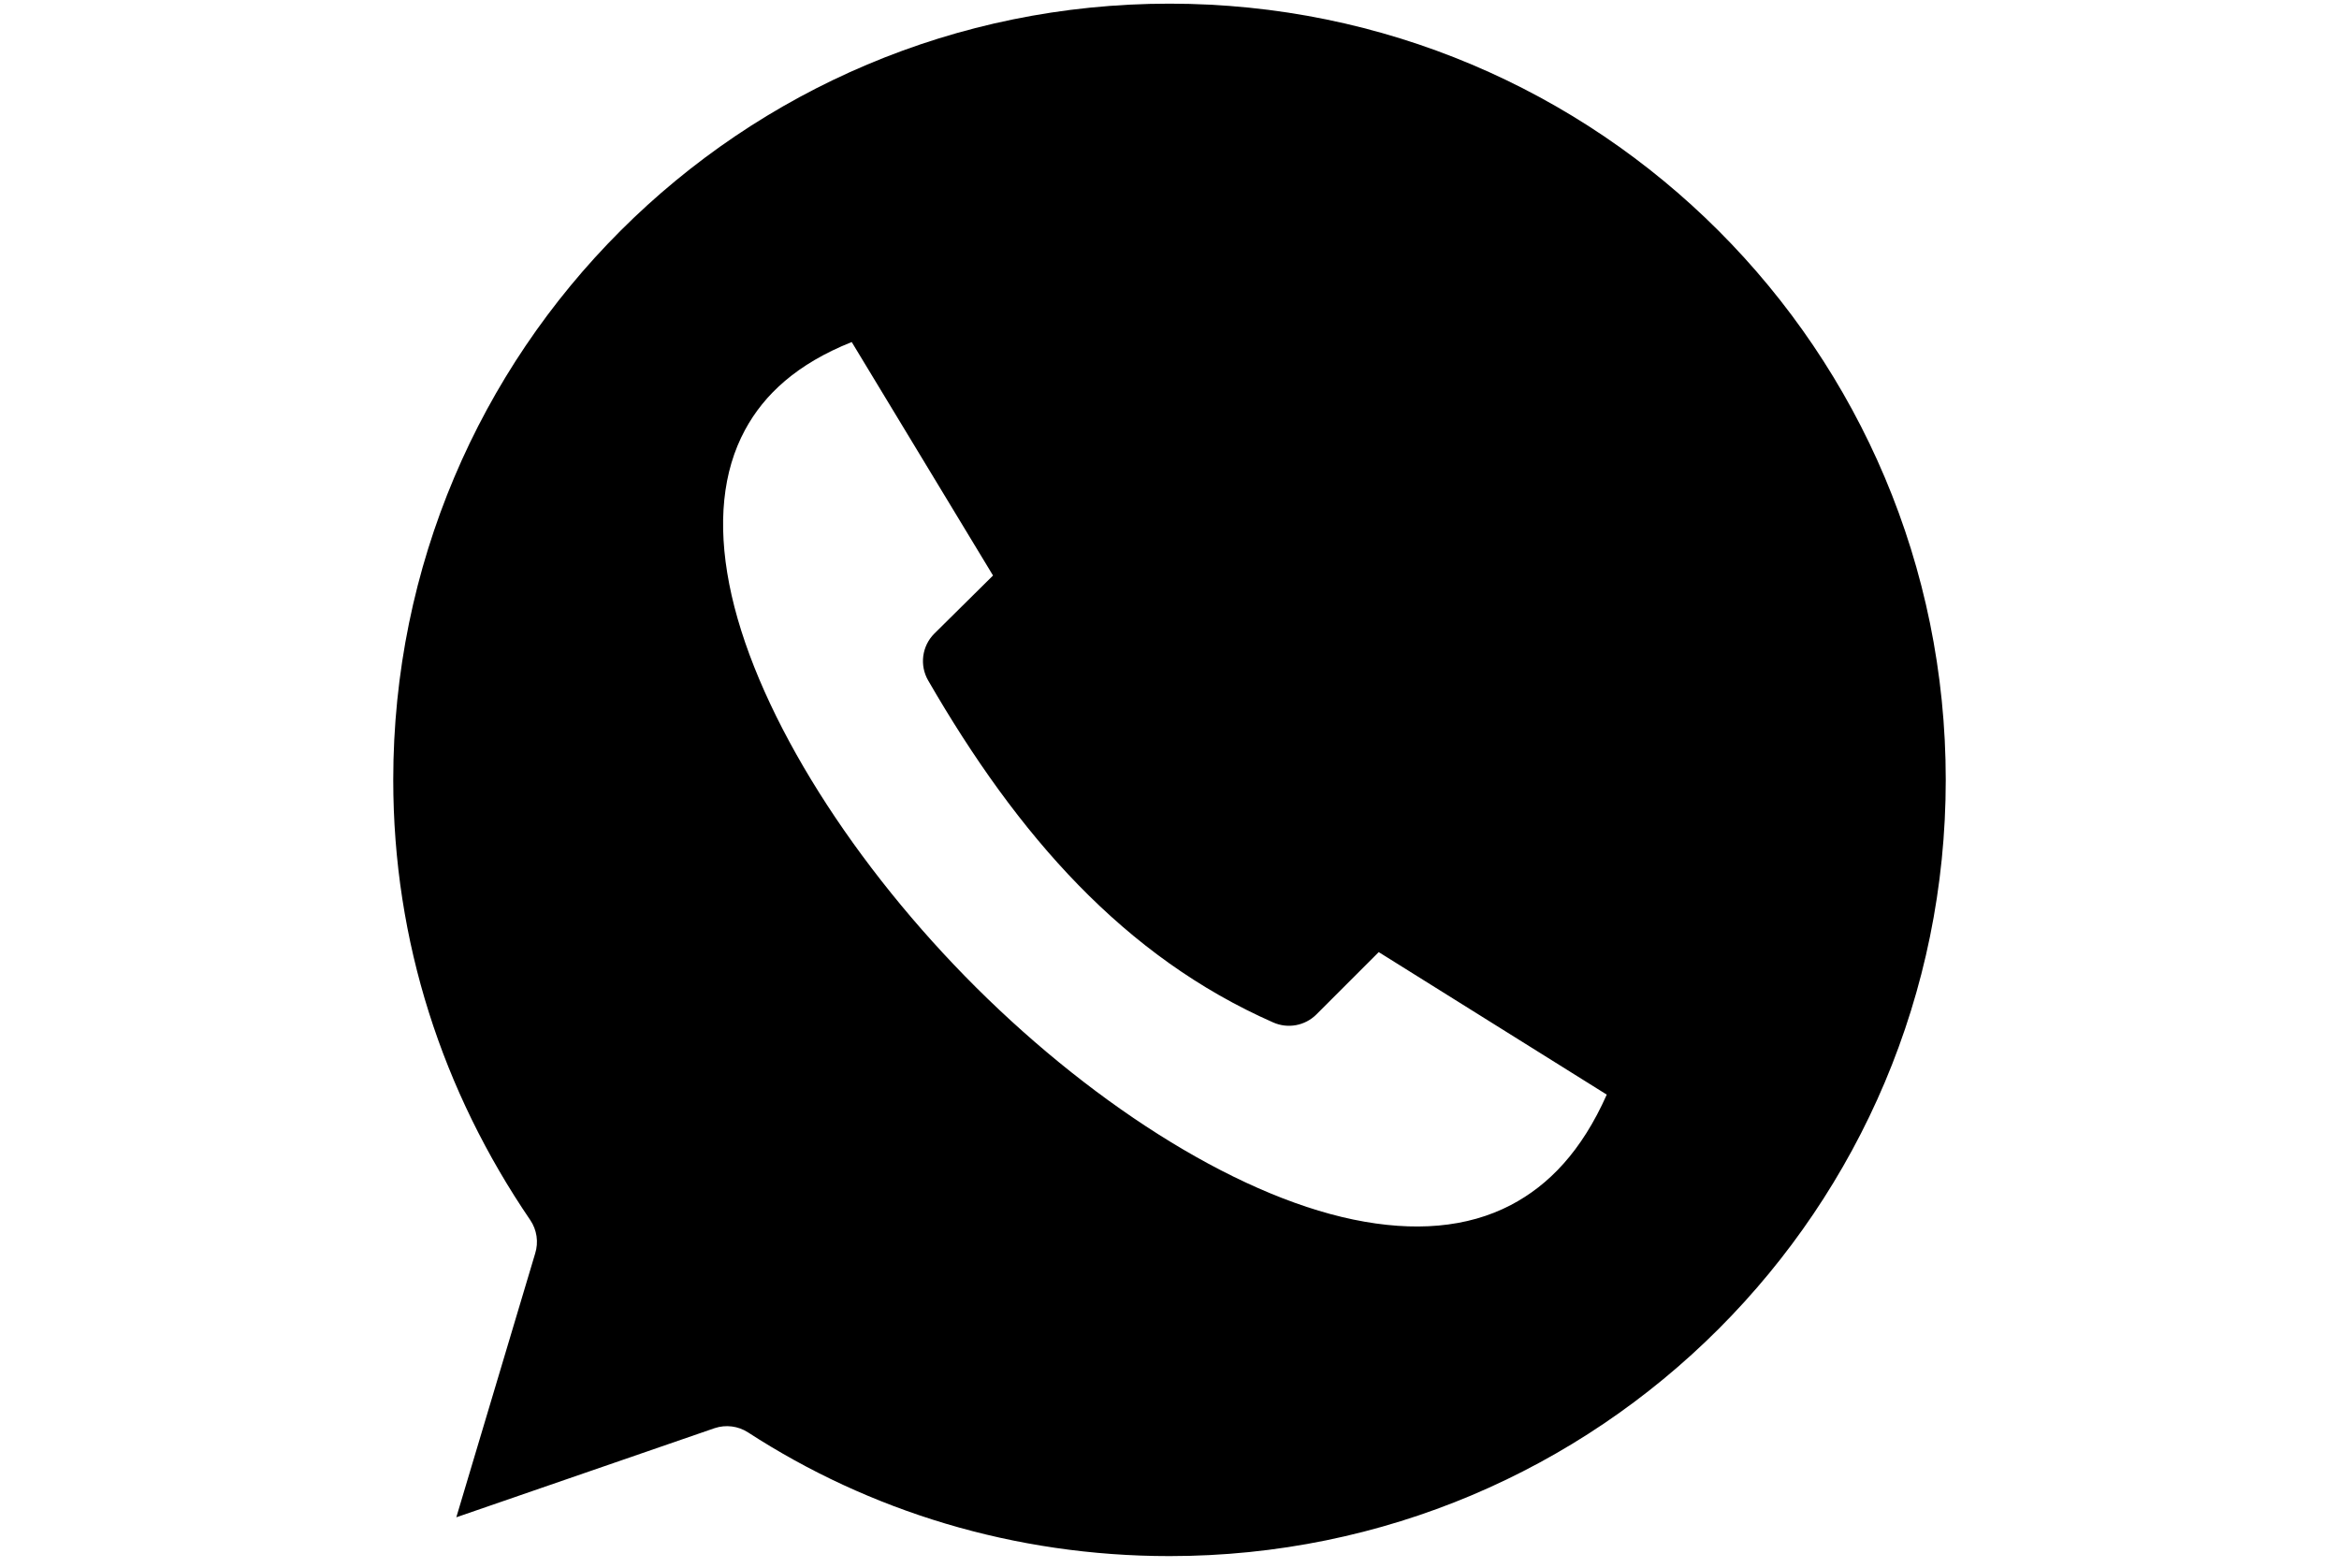 <?xml version="1.0" encoding="utf-8"?>
<!-- Generator: Adobe Illustrator 16.0.0, SVG Export Plug-In . SVG Version: 6.00 Build 0)  -->
<!DOCTYPE svg PUBLIC "-//W3C//DTD SVG 1.1//EN" "http://www.w3.org/Graphics/SVG/1.1/DTD/svg11.dtd">
<svg version="1.1"
	 id="Layer_1" xmlns:cc="http://creativecommons.org/ns#" xmlns:dc="http://purl.org/dc/elements/1.1/" xmlns:sodipodi="http://sodipodi.sourceforge.net/DTD/sodipodi-0.dtd" xmlns:inkscape="http://www.inkscape.org/namespaces/inkscape" xmlns:svg="http://www.w3.org/2000/svg" xmlns:rdf="http://www.w3.org/1999/02/22-rdf-syntax-ns#"
	 xmlns="http://www.w3.org/2000/svg" xmlns:xlink="http://www.w3.org/1999/xlink" x="0px" y="0px" width="1280px" height="858px"
	 viewBox="0 213.692 1280 858" enable-background="new 0 213.692 1280 858" xml:space="preserve">
<g transform="translate(0,-952.362)">
	<path d="M640,1168.054c-234.799,0-424.799,189.895-424.799,424.799c0,88.588,27.015,170.532,75.004,240.938
		c3.619,5.365,4.596,12.083,2.655,18.256l-43.144,144.364l141.379-48.784c6.123-2.038,12.838-1.186,18.253,2.321
		c66.221,42.97,145.497,67.703,230.653,67.703c234.912,0,424.798-189.89,424.798-424.799
		C1064.799,1357.942,874.912,1168.054,640,1168.054z M466.099,1353.24l77.326,127.771l-32.19,31.859
		c-6.739,6.799-8.096,17.262-3.319,25.553c49.125,85.074,107.332,151.259,188.836,187.179c7.993,3.549,17.346,1.838,23.562-4.313
		l34.183-34.184l124.787,77.99c-13.82,31.099-31.833,49.612-52.439,60.399c-23.866,12.497-53.019,14.866-86.286,7.967
		c-66.534-13.798-146.904-66.09-212.398-133.08c-65.494-66.994-116.177-148.456-129.099-214.724
		c-6.461-33.135-3.606-61.67,8.629-84.295C418.223,1381.882,436.118,1365.204,466.099,1353.24z"/>
</g>
</svg>

